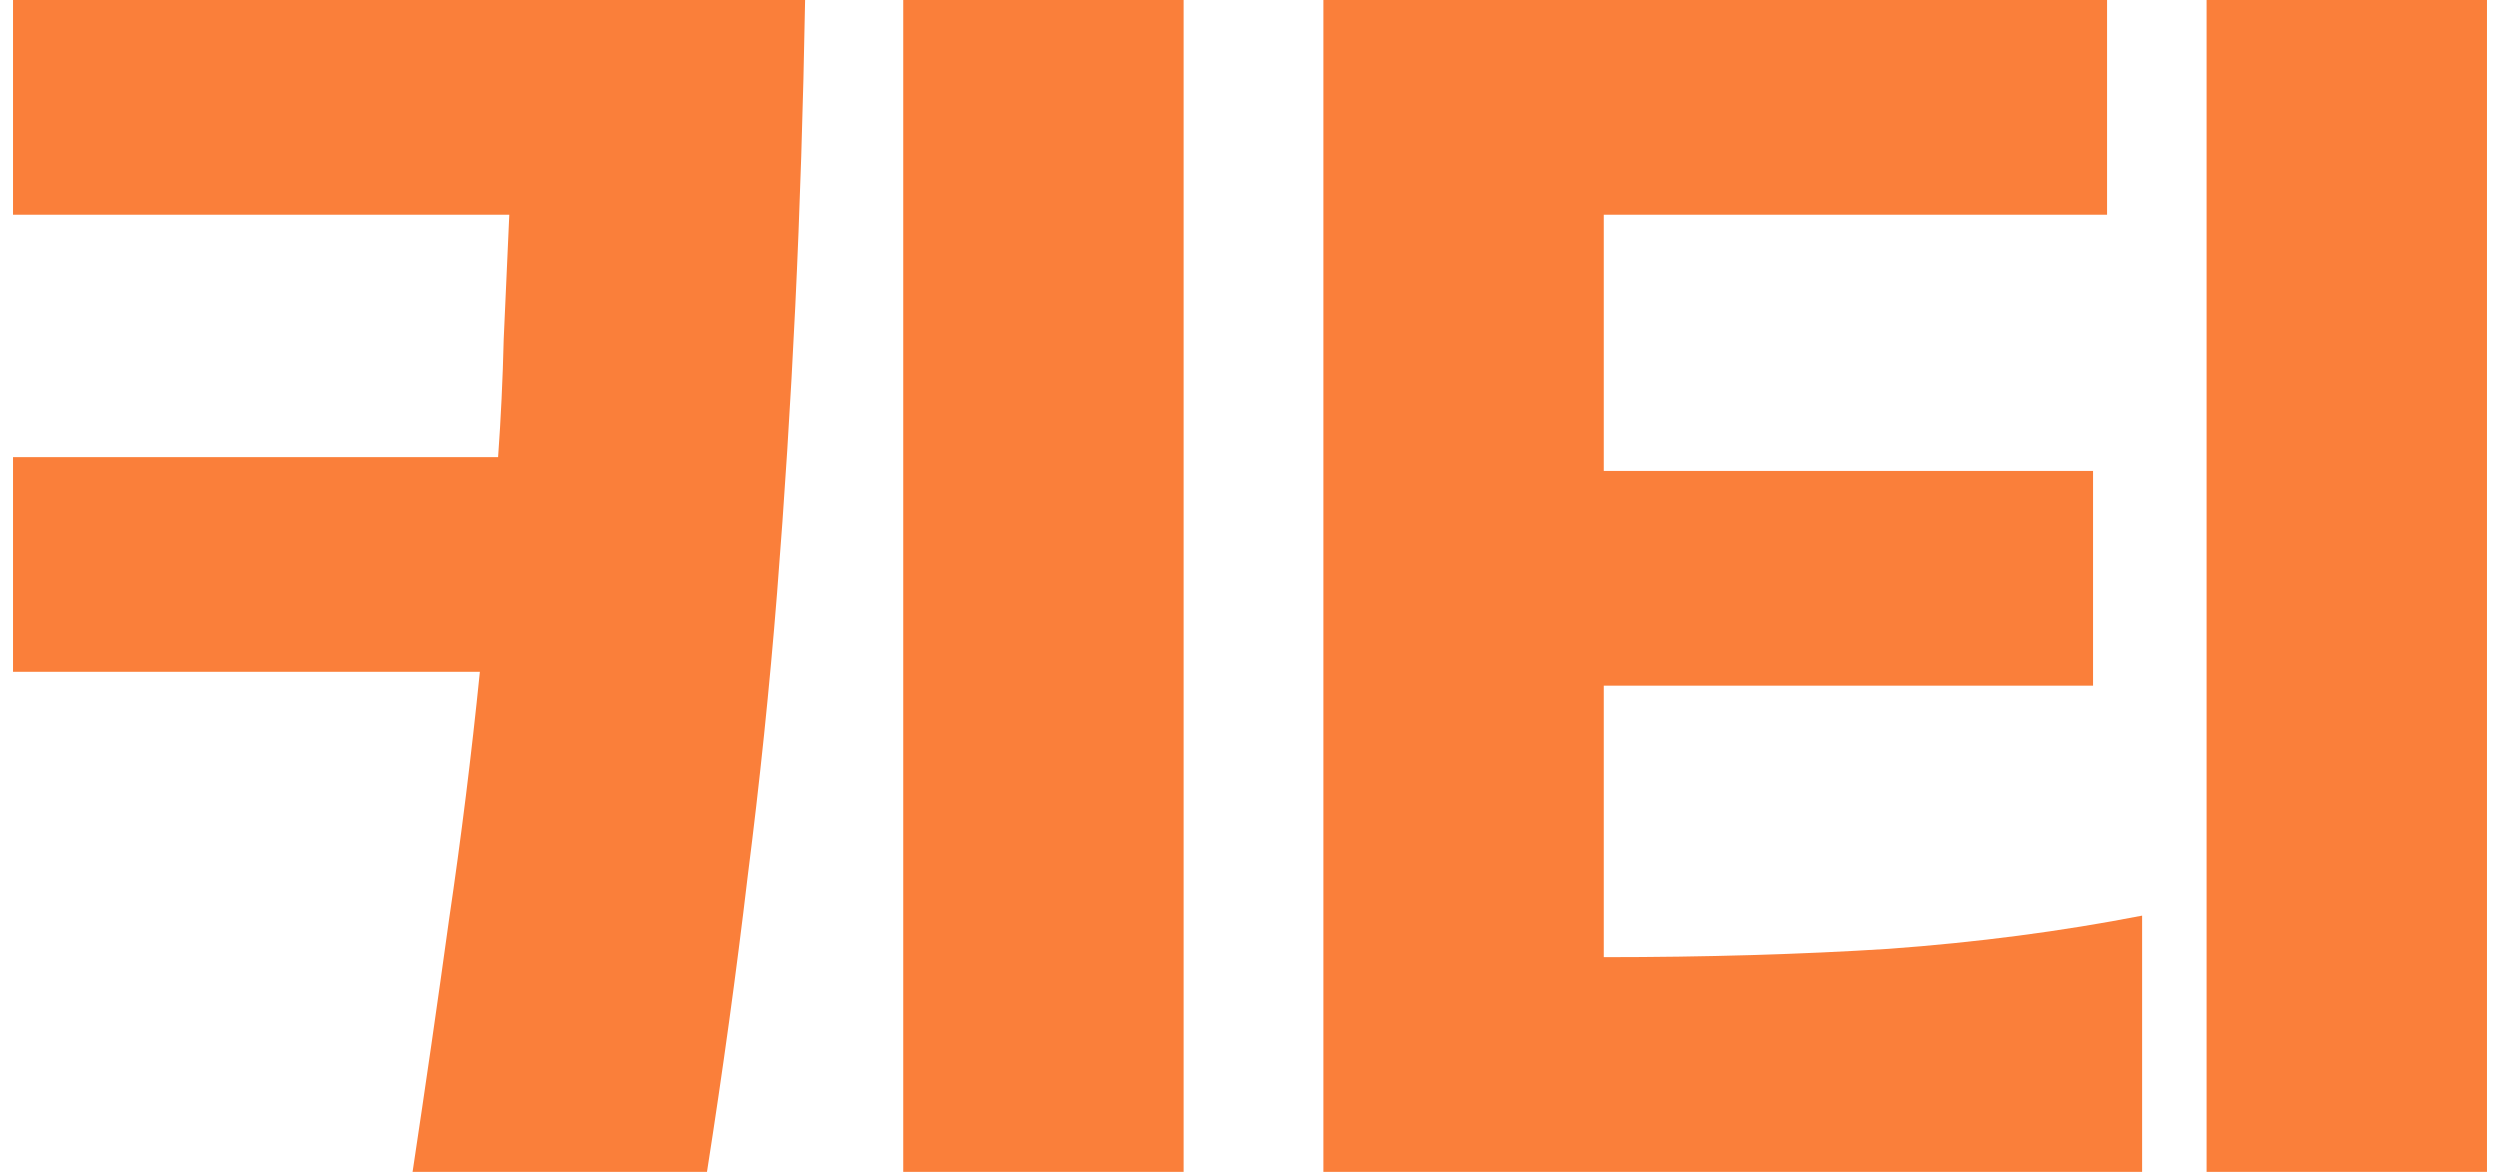 <svg width="96" height="45" viewBox="0 0 96 45" fill="none" xmlns="http://www.w3.org/2000/svg">
<path d="M15.843 45C16.345 41.667 16.812 38.44 17.242 35.319C17.709 32.163 18.104 28.989 18.427 25.798H0.5V17.553H19.127C19.234 16.064 19.306 14.557 19.342 13.032C19.414 11.472 19.485 9.876 19.557 8.245H0.5V0H30.916C30.844 4.078 30.719 7.996 30.539 11.755C30.36 15.479 30.127 19.149 29.84 22.766C29.552 26.383 29.175 30.018 28.709 33.67C28.278 37.323 27.758 41.099 27.148 45H15.843ZM34.684 0H45.451V45H34.684V0Z" fill="#FA7F3A"/>
<path d="M80.373 26.33H61.585V36.755C65.497 36.755 69.139 36.649 72.513 36.436C75.922 36.188 79.17 35.762 82.257 35.16V45H50.818V0H80.911V8.245H61.585V18.085H80.373V26.33ZM84.733 0H95.5V45H84.733V0Z" fill="#FA7F3A"/>
</svg>
